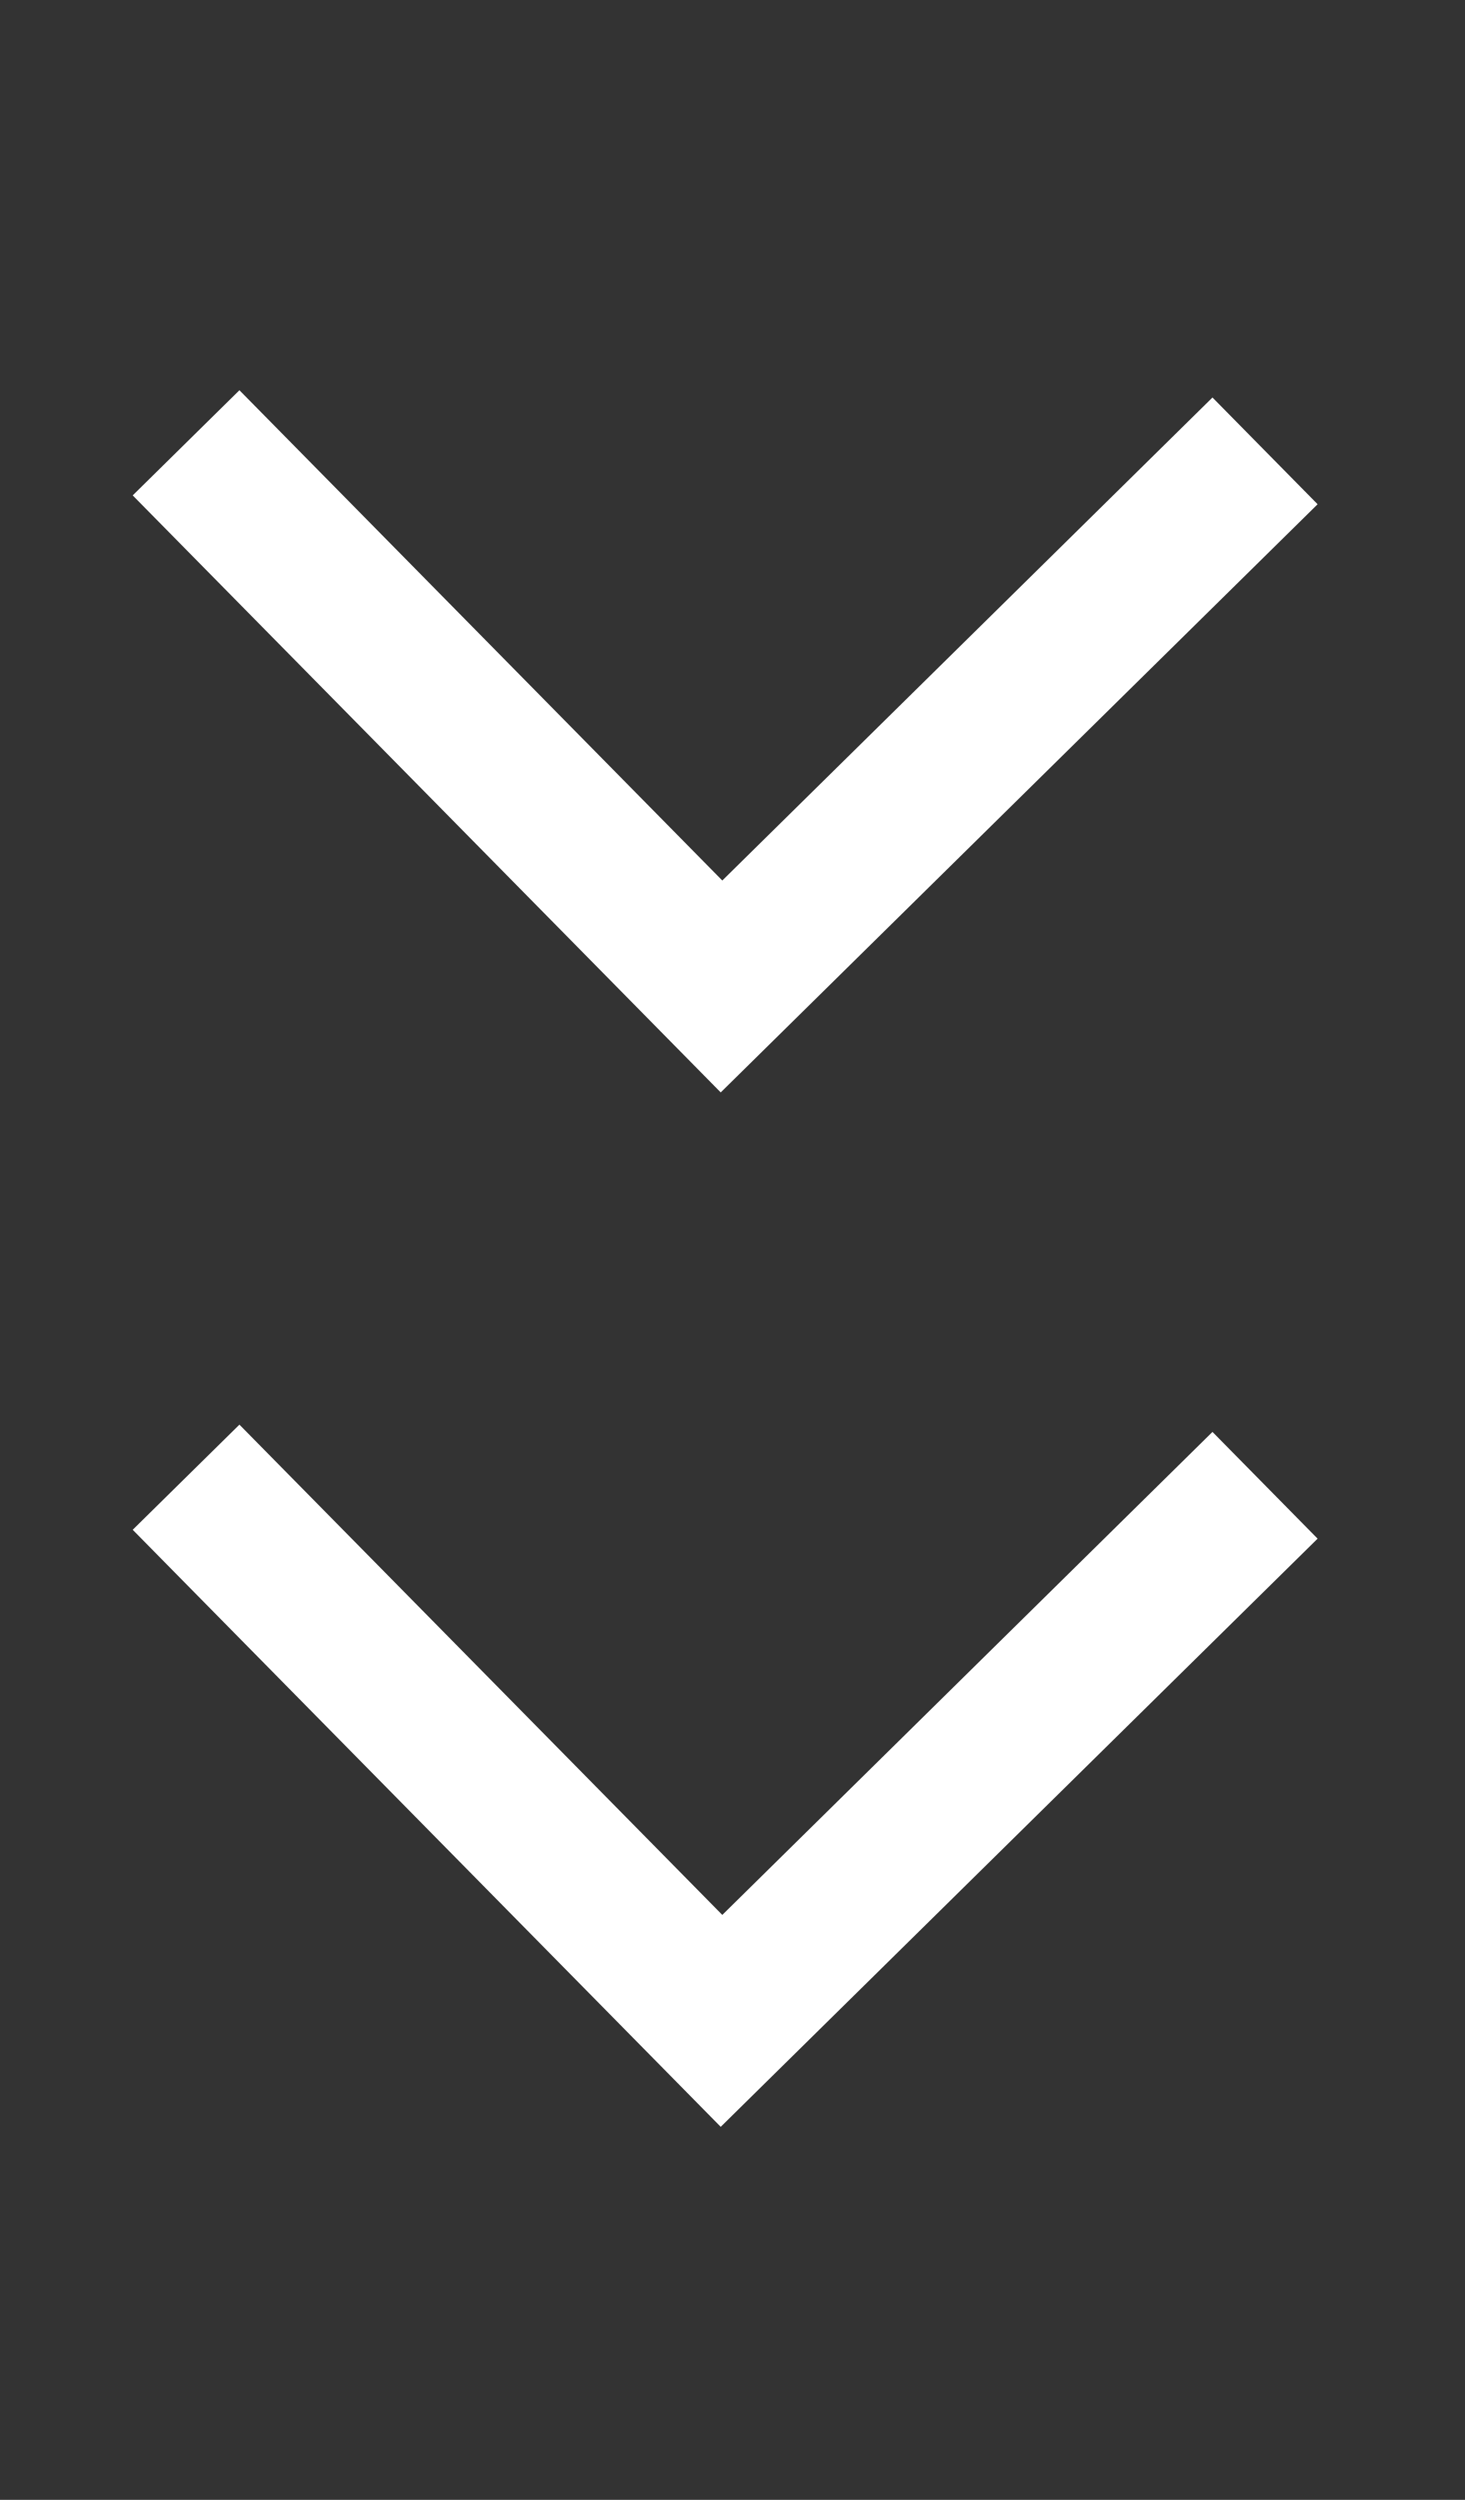 <svg width="51" height="87" viewBox="0 0 51 87" fill="none" xmlns="http://www.w3.org/2000/svg">
<rect x="0" y="0" width="51" height="87" fill="#333333" stroke="none"/>
<path d="M8.335 49.581L4.62 53.24L25.09 74.019L45.869 53.549L42.209 49.834L25.145 66.644L8.335 49.581V49.581Z" fill="white"/>
<path d="M8.335 13.581L4.62 17.241L25.09 38.019L45.869 17.549L42.209 13.834L25.145 30.644L8.335 13.581V13.581Z" fill="white"/>
</svg>

